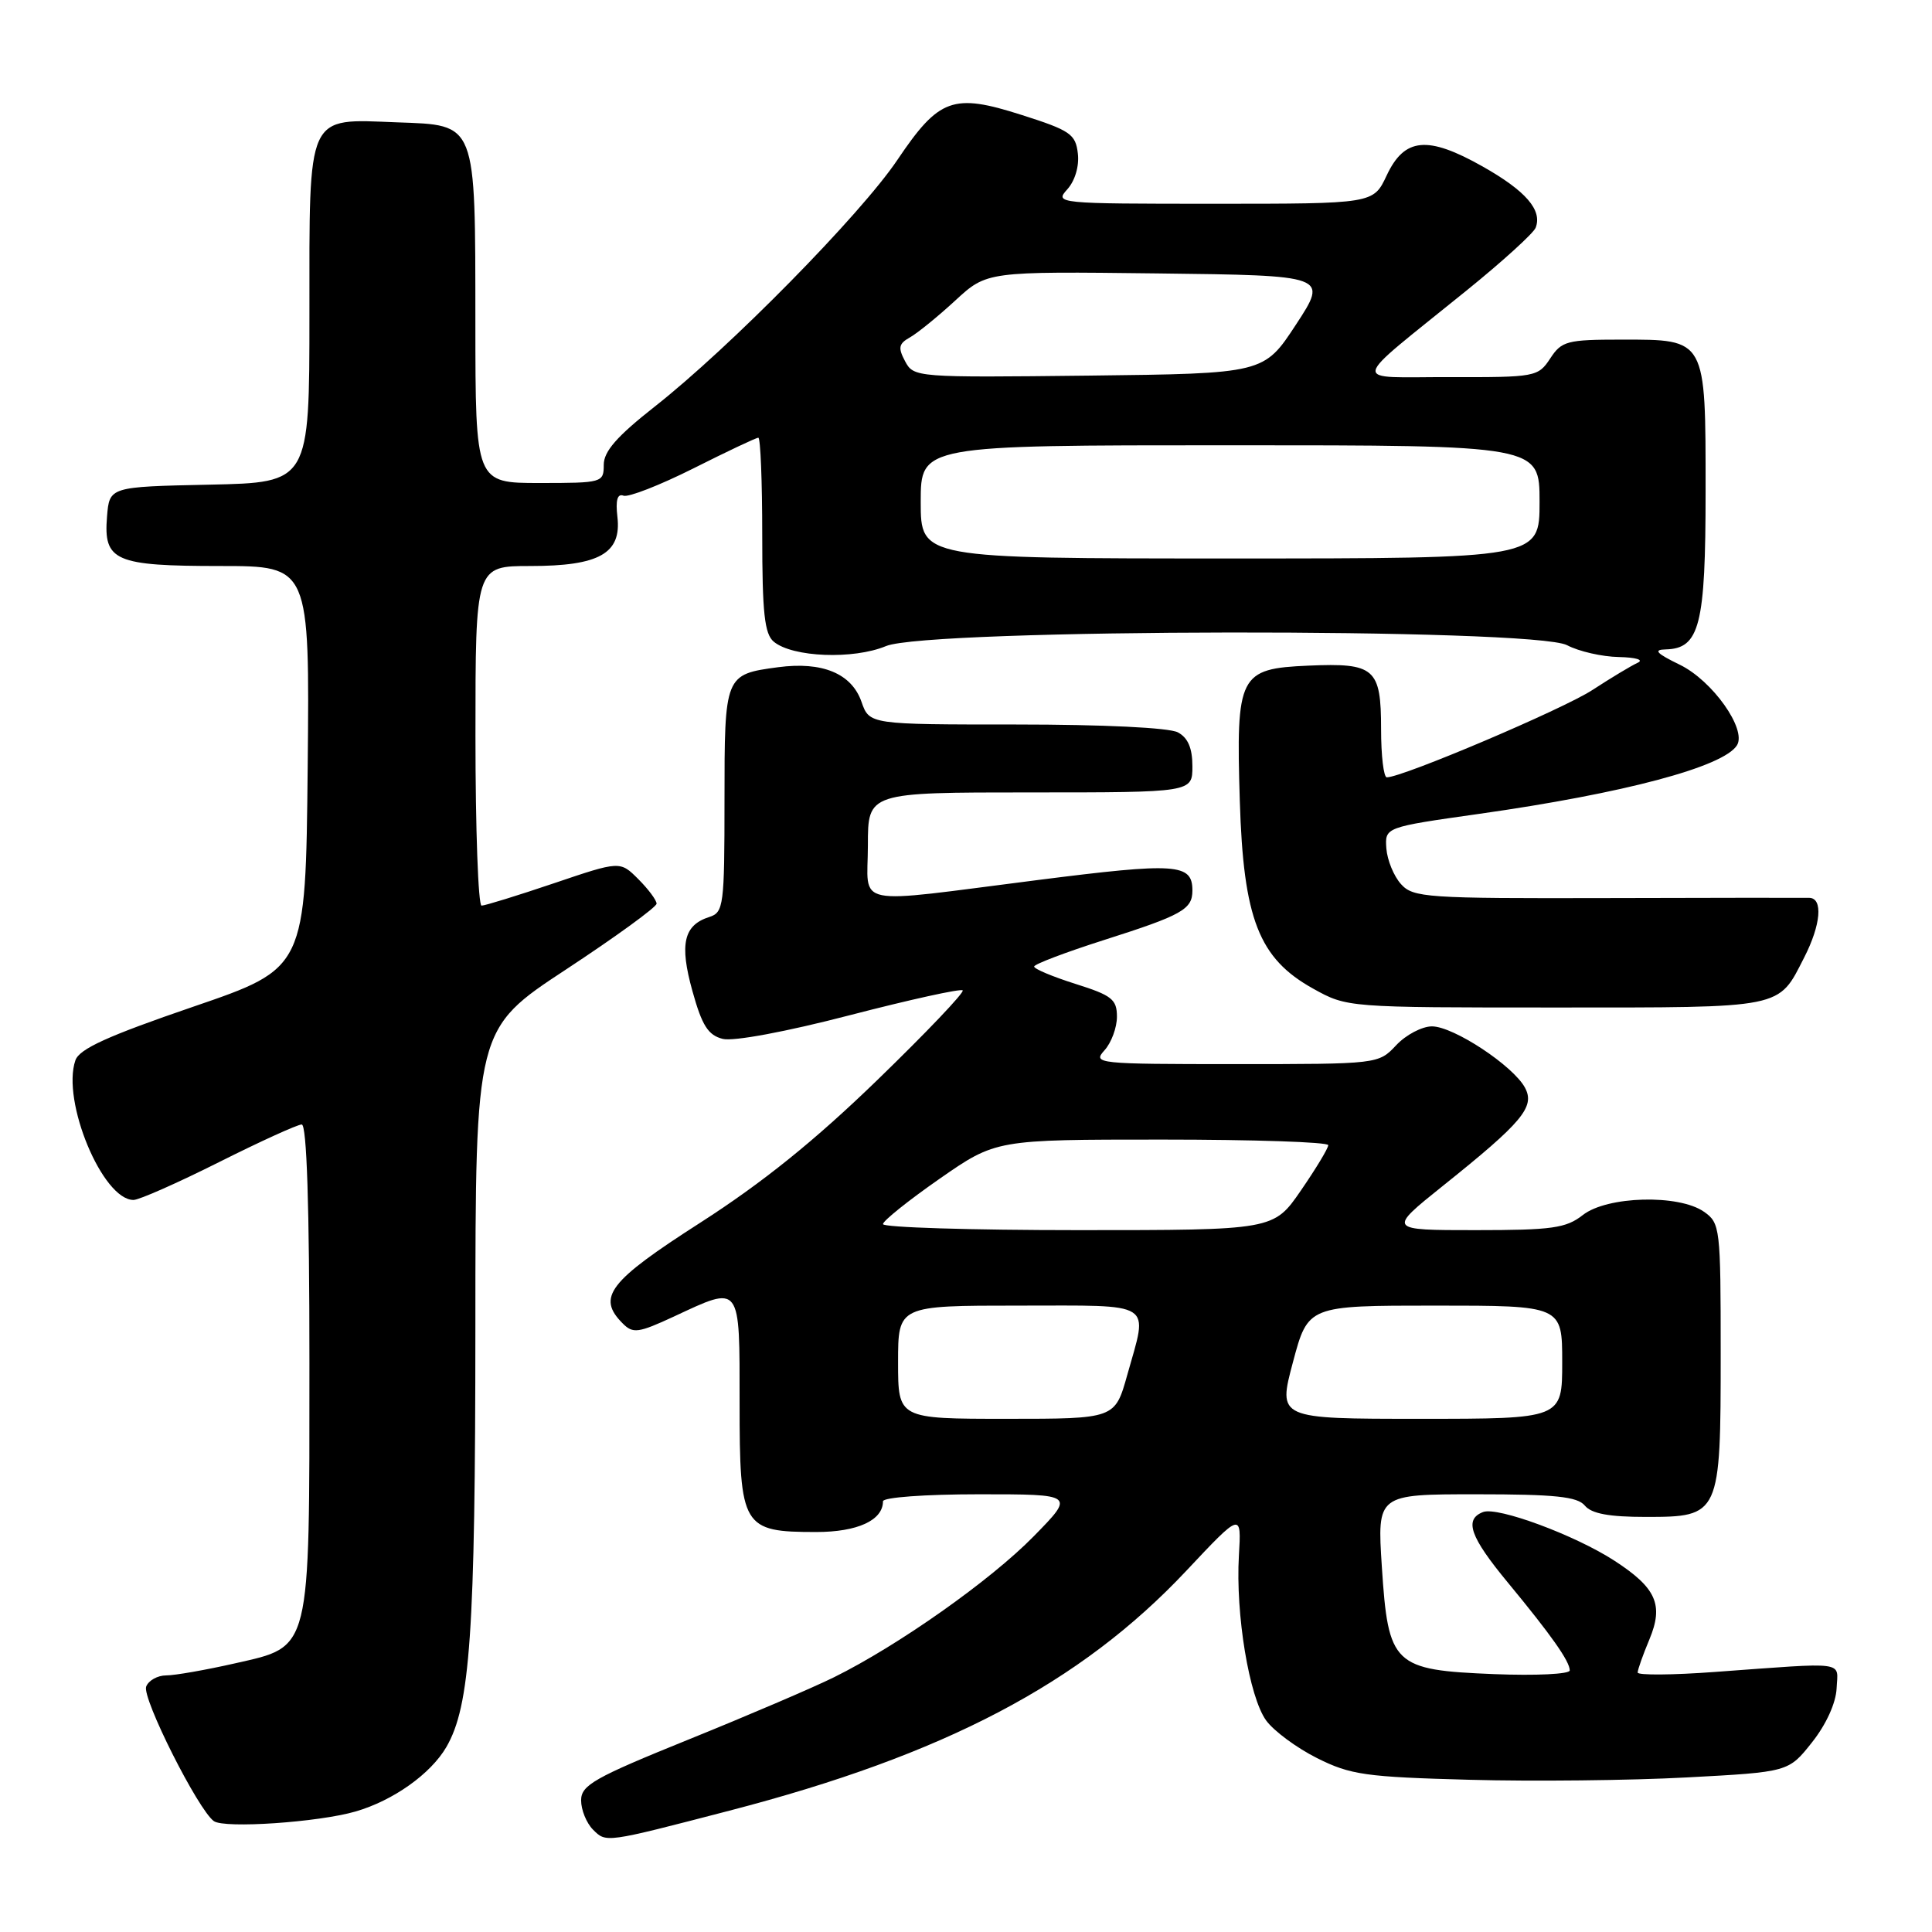 <?xml version="1.0" encoding="UTF-8" standalone="no"?>
<!DOCTYPE svg PUBLIC "-//W3C//DTD SVG 1.1//EN" "http://www.w3.org/Graphics/SVG/1.1/DTD/svg11.dtd" >
<svg xmlns="http://www.w3.org/2000/svg" xmlns:xlink="http://www.w3.org/1999/xlink" version="1.1" viewBox="0 0 256 256">
 <g >
 <path fill="currentColor"
d=" M 96.66 239.92 C 125.13 232.53 143.15 223.07 157.17 208.16 C 164.50 200.36 164.50 200.36 164.16 206.13 C 163.71 213.90 165.52 224.86 167.77 227.97 C 168.78 229.36 171.82 231.61 174.52 232.96 C 178.95 235.18 180.95 235.46 194.71 235.83 C 203.10 236.06 216.05 235.92 223.48 235.52 C 236.99 234.80 236.99 234.80 240.10 230.87 C 241.97 228.52 243.27 225.66 243.36 223.72 C 243.52 220.05 244.98 220.25 227.25 221.54 C 221.61 221.96 217.00 221.99 217.00 221.62 C 217.00 221.24 217.70 219.27 218.55 217.24 C 220.47 212.64 219.47 210.40 213.90 206.79 C 208.69 203.41 198.44 199.62 196.52 200.35 C 193.97 201.33 194.78 203.63 199.80 209.70 C 205.55 216.66 208.00 220.13 208.00 221.34 C 208.00 221.83 203.50 222.05 197.99 221.83 C 184.61 221.29 183.95 220.66 183.10 207.58 C 182.48 198.00 182.48 198.00 195.62 198.00 C 206.08 198.00 209.01 198.31 210.00 199.50 C 210.88 200.57 213.22 201.00 218.07 201.00 C 227.91 201.00 228.00 200.81 228.00 179.33 C 228.00 162.67 227.93 162.06 225.78 160.56 C 222.44 158.22 212.93 158.48 209.73 161.00 C 207.51 162.74 205.67 163.00 195.53 163.00 C 183.87 163.00 183.87 163.00 191.18 157.14 C 201.73 148.70 203.43 146.67 202.07 144.13 C 200.51 141.22 192.60 136.00 189.74 136.00 C 188.43 136.00 186.29 137.12 185.00 138.50 C 182.65 141.00 182.62 141.00 163.67 141.00 C 145.35 141.00 144.75 140.94 146.35 139.17 C 147.26 138.17 148.00 136.16 148.00 134.72 C 148.00 132.42 147.33 131.89 142.50 130.37 C 139.47 129.41 137.01 128.38 137.03 128.07 C 137.04 127.76 141.20 126.18 146.28 124.56 C 156.64 121.26 158.00 120.50 158.00 118.00 C 158.00 114.41 155.90 114.27 137.50 116.61 C 112.45 119.79 115.00 120.31 115.00 112.00 C 115.00 105.00 115.00 105.00 136.50 105.00 C 158.00 105.00 158.00 105.00 158.00 101.54 C 158.00 99.13 157.41 97.75 156.07 97.04 C 154.92 96.42 146.17 96.00 134.66 96.00 C 115.20 96.00 115.20 96.00 114.15 92.99 C 112.84 89.24 108.96 87.63 103.10 88.41 C 96.03 89.36 96.00 89.43 96.00 106.06 C 96.00 119.99 95.88 120.90 94.00 121.50 C 90.59 122.58 90.01 125.08 91.75 131.32 C 93.02 135.90 93.83 137.17 95.77 137.66 C 97.19 138.01 104.15 136.72 112.64 134.51 C 120.59 132.45 127.31 130.97 127.56 131.23 C 127.82 131.49 122.73 136.83 116.26 143.10 C 107.95 151.15 101.06 156.70 92.81 162.00 C 80.64 169.80 79.04 171.89 82.52 175.37 C 83.87 176.73 84.59 176.63 89.27 174.46 C 98.24 170.28 98.00 169.96 98.00 185.94 C 98.00 202.38 98.37 203.00 108.15 203.00 C 113.62 203.00 117.00 201.45 117.00 198.93 C 117.00 198.41 122.56 198.00 129.72 198.00 C 142.43 198.00 142.43 198.00 136.97 203.57 C 131.25 209.41 119.02 218.04 110.50 222.25 C 107.75 223.61 99.09 227.32 91.25 230.49 C 78.73 235.56 77.00 236.54 77.00 238.56 C 77.00 239.82 77.71 241.56 78.57 242.43 C 80.33 244.19 80.12 244.22 96.66 239.92 Z  M 47.12 240.03 C 52.11 238.58 57.06 235.06 59.14 231.50 C 62.31 226.04 62.98 216.38 62.99 175.93 C 63.00 136.35 63.00 136.35 75.00 128.46 C 81.60 124.12 87.00 120.19 87.00 119.74 C 87.00 119.28 85.91 117.82 84.58 116.49 C 82.16 114.07 82.16 114.07 73.39 117.04 C 68.57 118.67 64.26 120.00 63.81 120.00 C 63.37 120.00 63.00 109.88 63.00 97.50 C 63.00 75.00 63.00 75.00 70.28 75.00 C 79.41 75.00 82.37 73.33 81.81 68.49 C 81.55 66.28 81.81 65.37 82.61 65.68 C 83.25 65.93 87.42 64.30 91.87 62.07 C 96.32 59.83 100.19 58.00 100.48 58.00 C 100.77 58.00 101.00 63.79 101.00 70.88 C 101.00 81.23 101.30 84.00 102.53 85.03 C 105.03 87.10 113.08 87.41 117.40 85.61 C 122.96 83.28 203.20 83.18 207.64 85.49 C 209.21 86.32 212.30 87.02 214.50 87.06 C 216.77 87.11 217.85 87.43 217.00 87.82 C 216.18 88.19 213.47 89.82 211.00 91.43 C 207.09 93.98 185.85 103.00 183.76 103.00 C 183.34 103.00 183.00 100.13 183.00 96.62 C 183.00 88.54 182.17 87.82 173.37 88.20 C 164.18 88.60 163.77 89.41 164.28 106.12 C 164.76 121.77 166.80 127.00 174.00 131.00 C 178.50 133.50 178.53 133.50 206.10 133.50 C 236.60 133.50 235.58 133.70 239.07 126.86 C 241.28 122.54 241.58 119.01 239.75 118.97 C 239.06 118.95 226.99 118.96 212.93 119.00 C 189.00 119.06 187.25 118.94 185.64 117.15 C 184.69 116.10 183.82 113.98 183.70 112.43 C 183.50 109.61 183.50 109.61 196.00 107.84 C 215.20 105.12 228.39 101.61 230.16 98.75 C 231.47 96.62 226.90 90.18 222.58 88.08 C 219.49 86.58 219.03 86.09 220.69 86.05 C 225.22 85.95 226.00 82.87 226.00 65.11 C 226.00 44.76 226.13 45.00 214.87 45.00 C 207.63 45.00 206.92 45.19 205.41 47.50 C 203.81 49.93 203.46 50.00 192.13 49.97 C 178.76 49.93 178.50 51.32 194.32 38.50 C 199.08 34.65 203.20 30.90 203.48 30.18 C 204.39 27.84 202.18 25.29 196.44 22.05 C 189.15 17.94 186.10 18.23 183.74 23.25 C 181.98 27.00 181.98 27.00 160.84 27.00 C 140.08 27.00 139.72 26.96 141.42 25.09 C 142.44 23.96 143.02 22.02 142.82 20.34 C 142.53 17.77 141.81 17.28 135.37 15.23 C 126.27 12.32 124.43 12.99 118.90 21.20 C 114.02 28.45 96.64 46.11 86.75 53.88 C 81.75 57.81 80.00 59.81 80.00 61.59 C 80.00 63.95 79.81 64.00 71.50 64.00 C 63.00 64.00 63.00 64.00 62.99 42.75 C 62.97 15.96 63.22 16.60 52.60 16.21 C 40.52 15.75 41.00 14.71 41.00 41.63 C 41.00 63.94 41.00 63.94 27.75 64.22 C 14.50 64.50 14.50 64.50 14.18 68.46 C 13.70 74.34 15.21 75.00 29.21 75.00 C 41.03 75.00 41.03 75.00 40.77 101.65 C 40.50 128.30 40.50 128.30 25.59 133.40 C 14.29 137.27 10.51 138.98 9.99 140.50 C 8.13 145.89 13.59 159.00 17.69 159.00 C 18.43 159.00 23.52 156.75 29.00 154.00 C 34.48 151.25 39.42 149.00 39.98 149.00 C 40.65 149.00 41.00 159.80 41.00 180.53 C 41.00 219.18 41.27 218.10 31.15 220.40 C 27.27 221.28 23.17 222.00 22.02 222.00 C 20.88 222.00 19.68 222.67 19.37 223.48 C 18.79 225.00 26.27 239.85 28.34 241.31 C 29.77 242.31 42.21 241.46 47.12 240.03 Z  M 119.00 180.50 C 119.00 173.00 119.00 173.00 135.00 173.00 C 153.21 173.00 152.14 172.31 149.37 182.18 C 147.74 188.00 147.74 188.00 133.37 188.00 C 119.00 188.00 119.00 188.00 119.00 180.50 Z  M 171.32 180.50 C 173.32 173.00 173.32 173.00 190.16 173.00 C 207.00 173.00 207.00 173.00 207.00 180.50 C 207.00 188.00 207.00 188.00 188.16 188.00 C 169.32 188.00 169.32 188.00 171.32 180.50 Z  M 117.00 162.20 C 117.00 161.77 120.37 159.07 124.49 156.20 C 131.97 151.00 131.97 151.00 153.99 151.00 C 166.09 151.00 176.00 151.33 176.00 151.74 C 176.00 152.15 174.37 154.85 172.38 157.74 C 168.76 163.00 168.76 163.00 142.88 163.00 C 128.65 163.00 117.00 162.64 117.00 162.20 Z  M 122.00 66.50 C 122.00 59.00 122.00 59.00 163.00 59.00 C 204.00 59.00 204.00 59.00 204.00 66.50 C 204.00 74.00 204.00 74.00 163.00 74.00 C 122.00 74.00 122.00 74.00 122.00 66.50 Z  M 119.93 47.87 C 118.97 46.07 119.08 45.54 120.58 44.70 C 121.57 44.14 124.27 41.95 126.58 39.82 C 130.77 35.96 130.77 35.96 153.37 36.23 C 175.98 36.50 175.98 36.50 171.73 43.00 C 167.47 49.50 167.47 49.50 144.28 49.77 C 121.39 50.03 121.07 50.01 119.93 47.87 Z "/>
</g>
</svg>